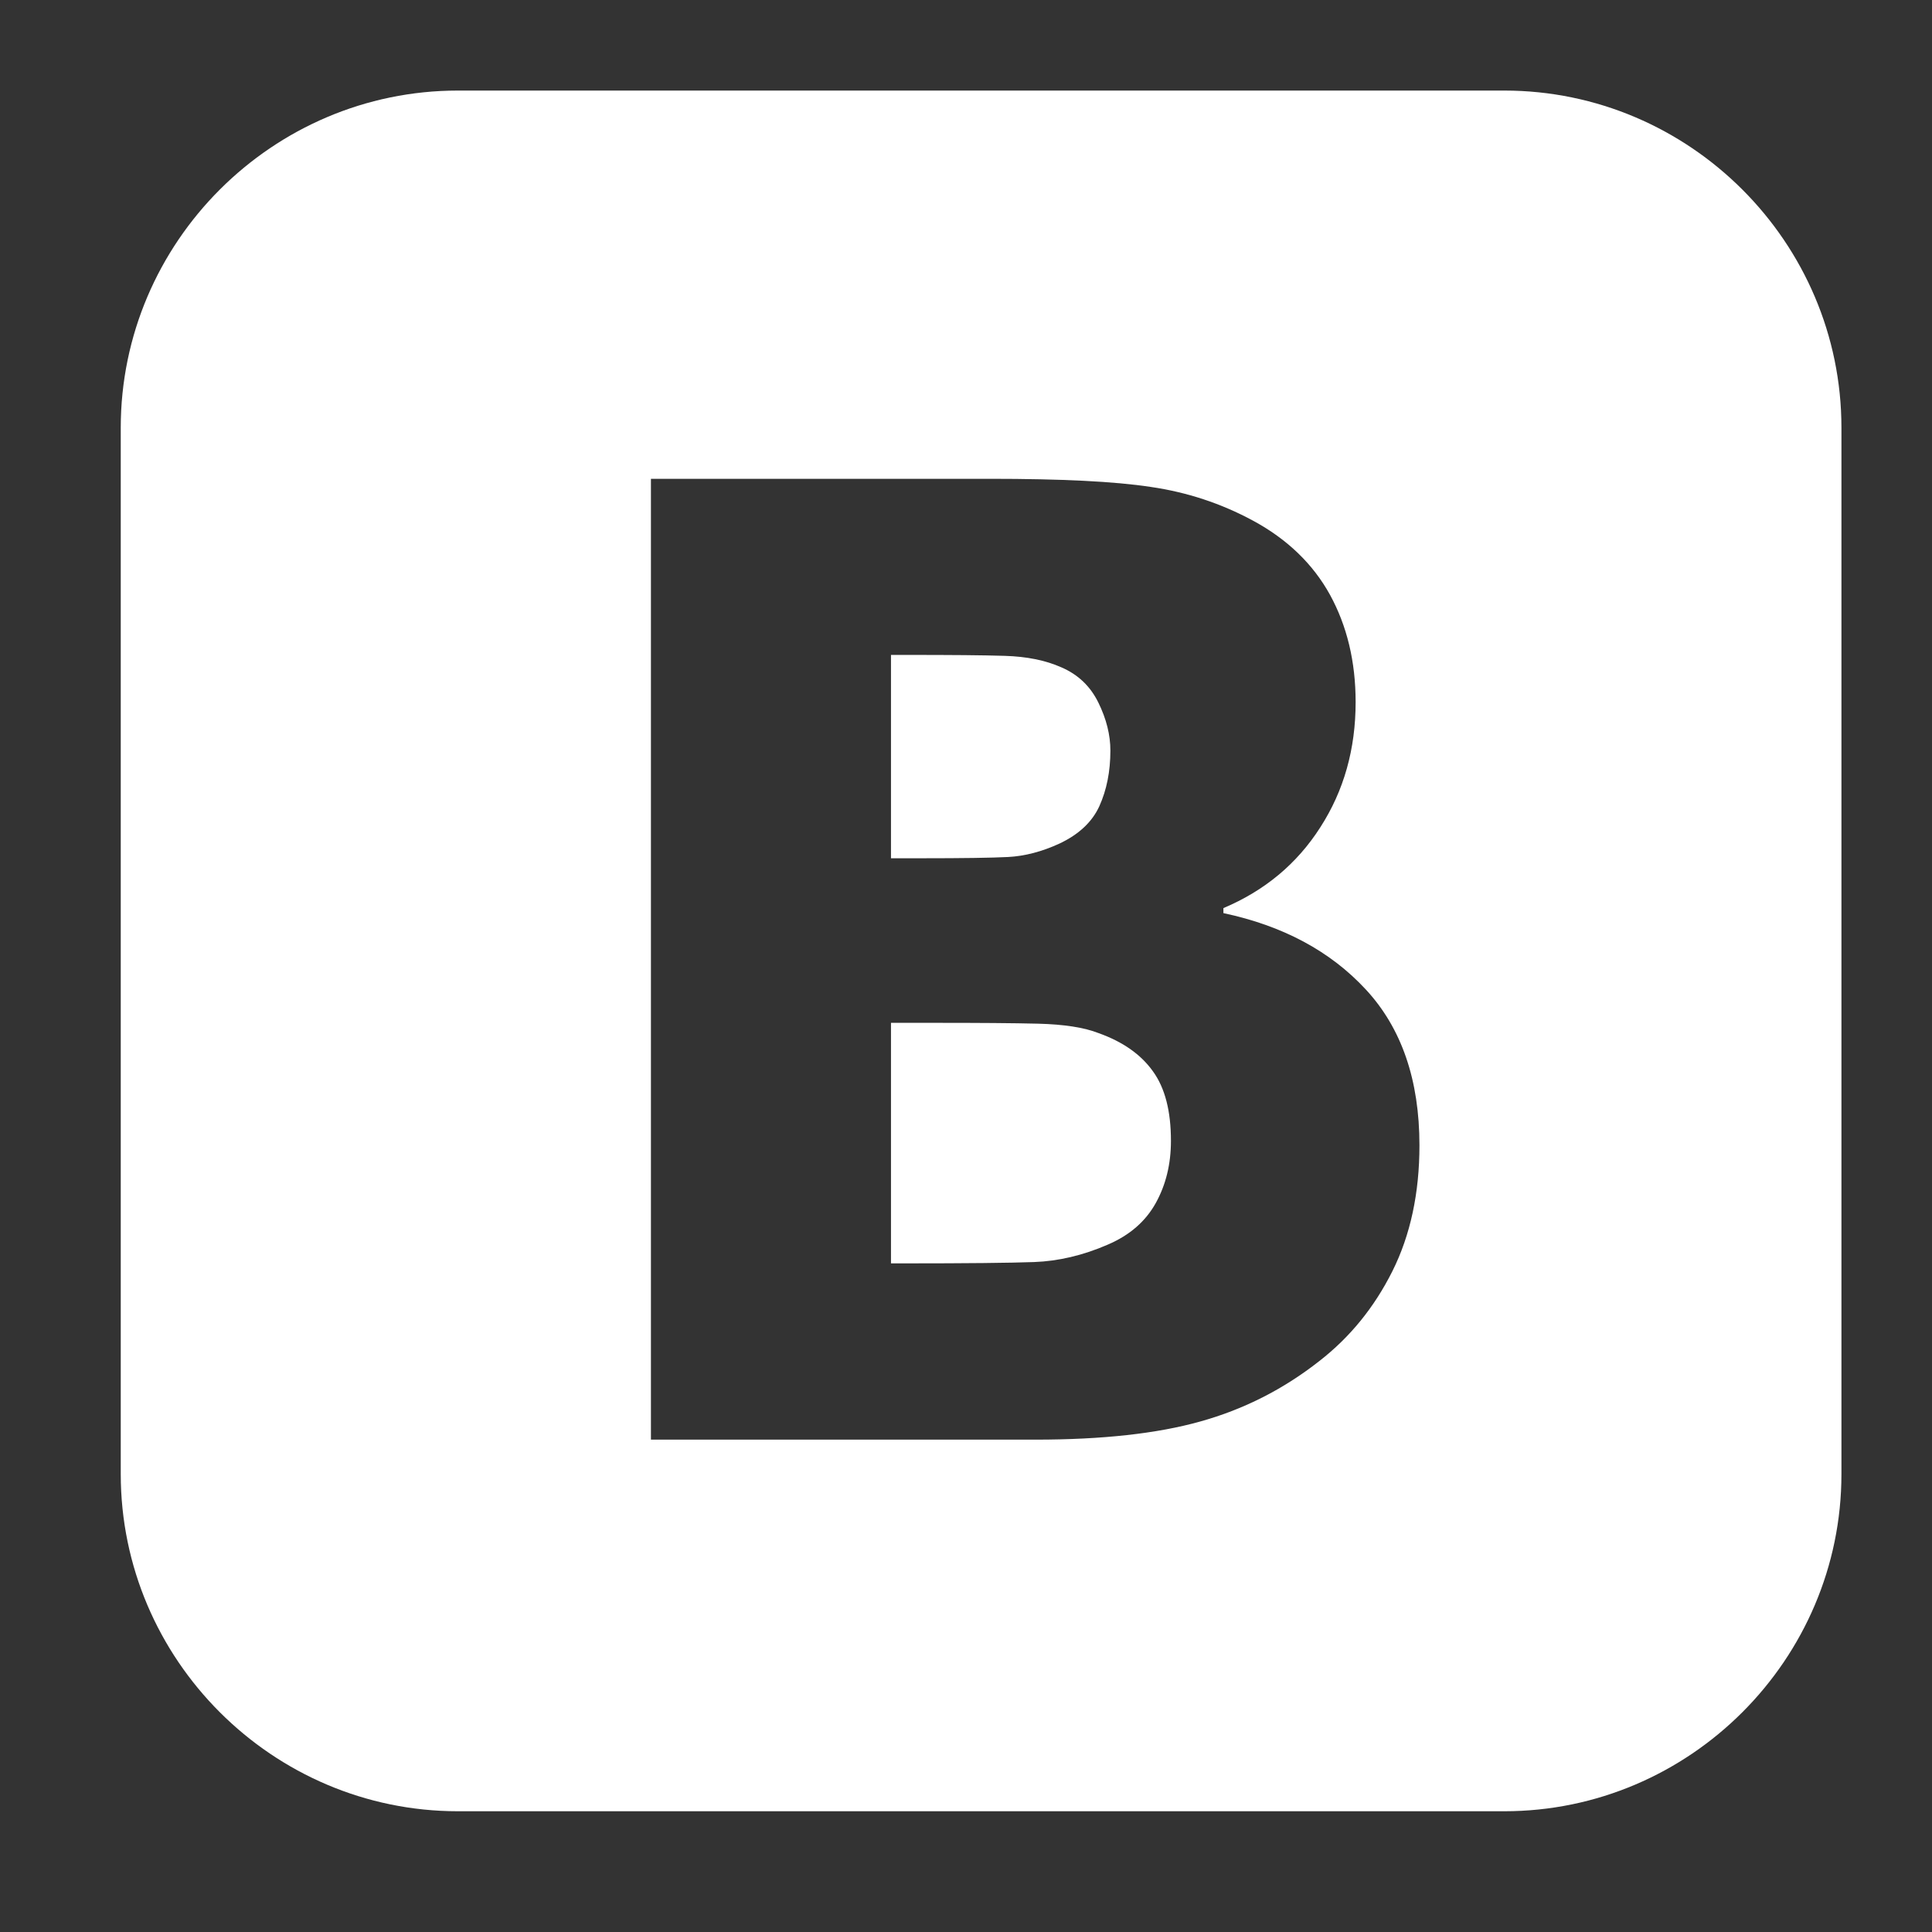 <svg width="64" height="64" viewBox="0 0 64 64" fill="none" xmlns="http://www.w3.org/2000/svg">
<rect x="0" y="0" width="64" height="64" fill="#333333" stroke="none"/>
<path d="M15.169 3C9.026 3 4 8.026 4 14.169V48.831C4 54.974 9.026 60 15.169 60H49.831C55.974 60 61 54.974 61 48.831V14.169C61 8.026 55.974 3 49.831 3H15.169ZM21.563 15.861H32.806C35.141 15.861 36.915 15.946 38.119 16.13C39.323 16.304 40.454 16.678 41.505 17.246C42.642 17.859 43.496 18.684 44.059 19.706C44.621 20.734 44.907 21.916 44.907 23.259C44.907 24.812 44.519 26.192 43.738 27.404C42.965 28.615 41.892 29.506 40.527 30.082V30.248C42.491 30.665 44.066 31.504 45.247 32.781C46.43 34.059 47.021 35.779 47.021 37.94C47.021 39.522 46.722 40.917 46.123 42.113C45.524 43.309 44.722 44.295 43.708 45.084C42.512 46.024 41.199 46.688 39.76 47.089C38.33 47.49 36.513 47.69 34.303 47.69H21.563L21.563 15.861ZM29.515 21.695V28.431H30.521C31.886 28.431 32.85 28.417 33.398 28.389C33.945 28.36 34.515 28.213 35.099 27.943C35.732 27.645 36.179 27.23 36.418 26.704C36.659 26.171 36.783 25.557 36.783 24.864C36.783 24.347 36.652 23.82 36.388 23.281C36.126 22.741 35.718 22.346 35.156 22.105C34.631 21.872 34.01 21.748 33.287 21.726C32.565 21.703 31.493 21.695 30.071 21.695L29.515 21.695ZM29.515 33.883V41.851H29.946C32.026 41.851 33.463 41.836 34.258 41.807C35.052 41.778 35.871 41.589 36.694 41.231C37.425 40.918 37.95 40.458 38.287 39.851C38.622 39.246 38.789 38.56 38.789 37.794C38.789 36.809 38.594 36.043 38.192 35.488C37.792 34.927 37.193 34.51 36.397 34.225C35.915 34.035 35.243 33.933 34.397 33.911C33.551 33.89 32.413 33.883 30.99 33.883H29.515Z" fill="white"/>
</svg>
